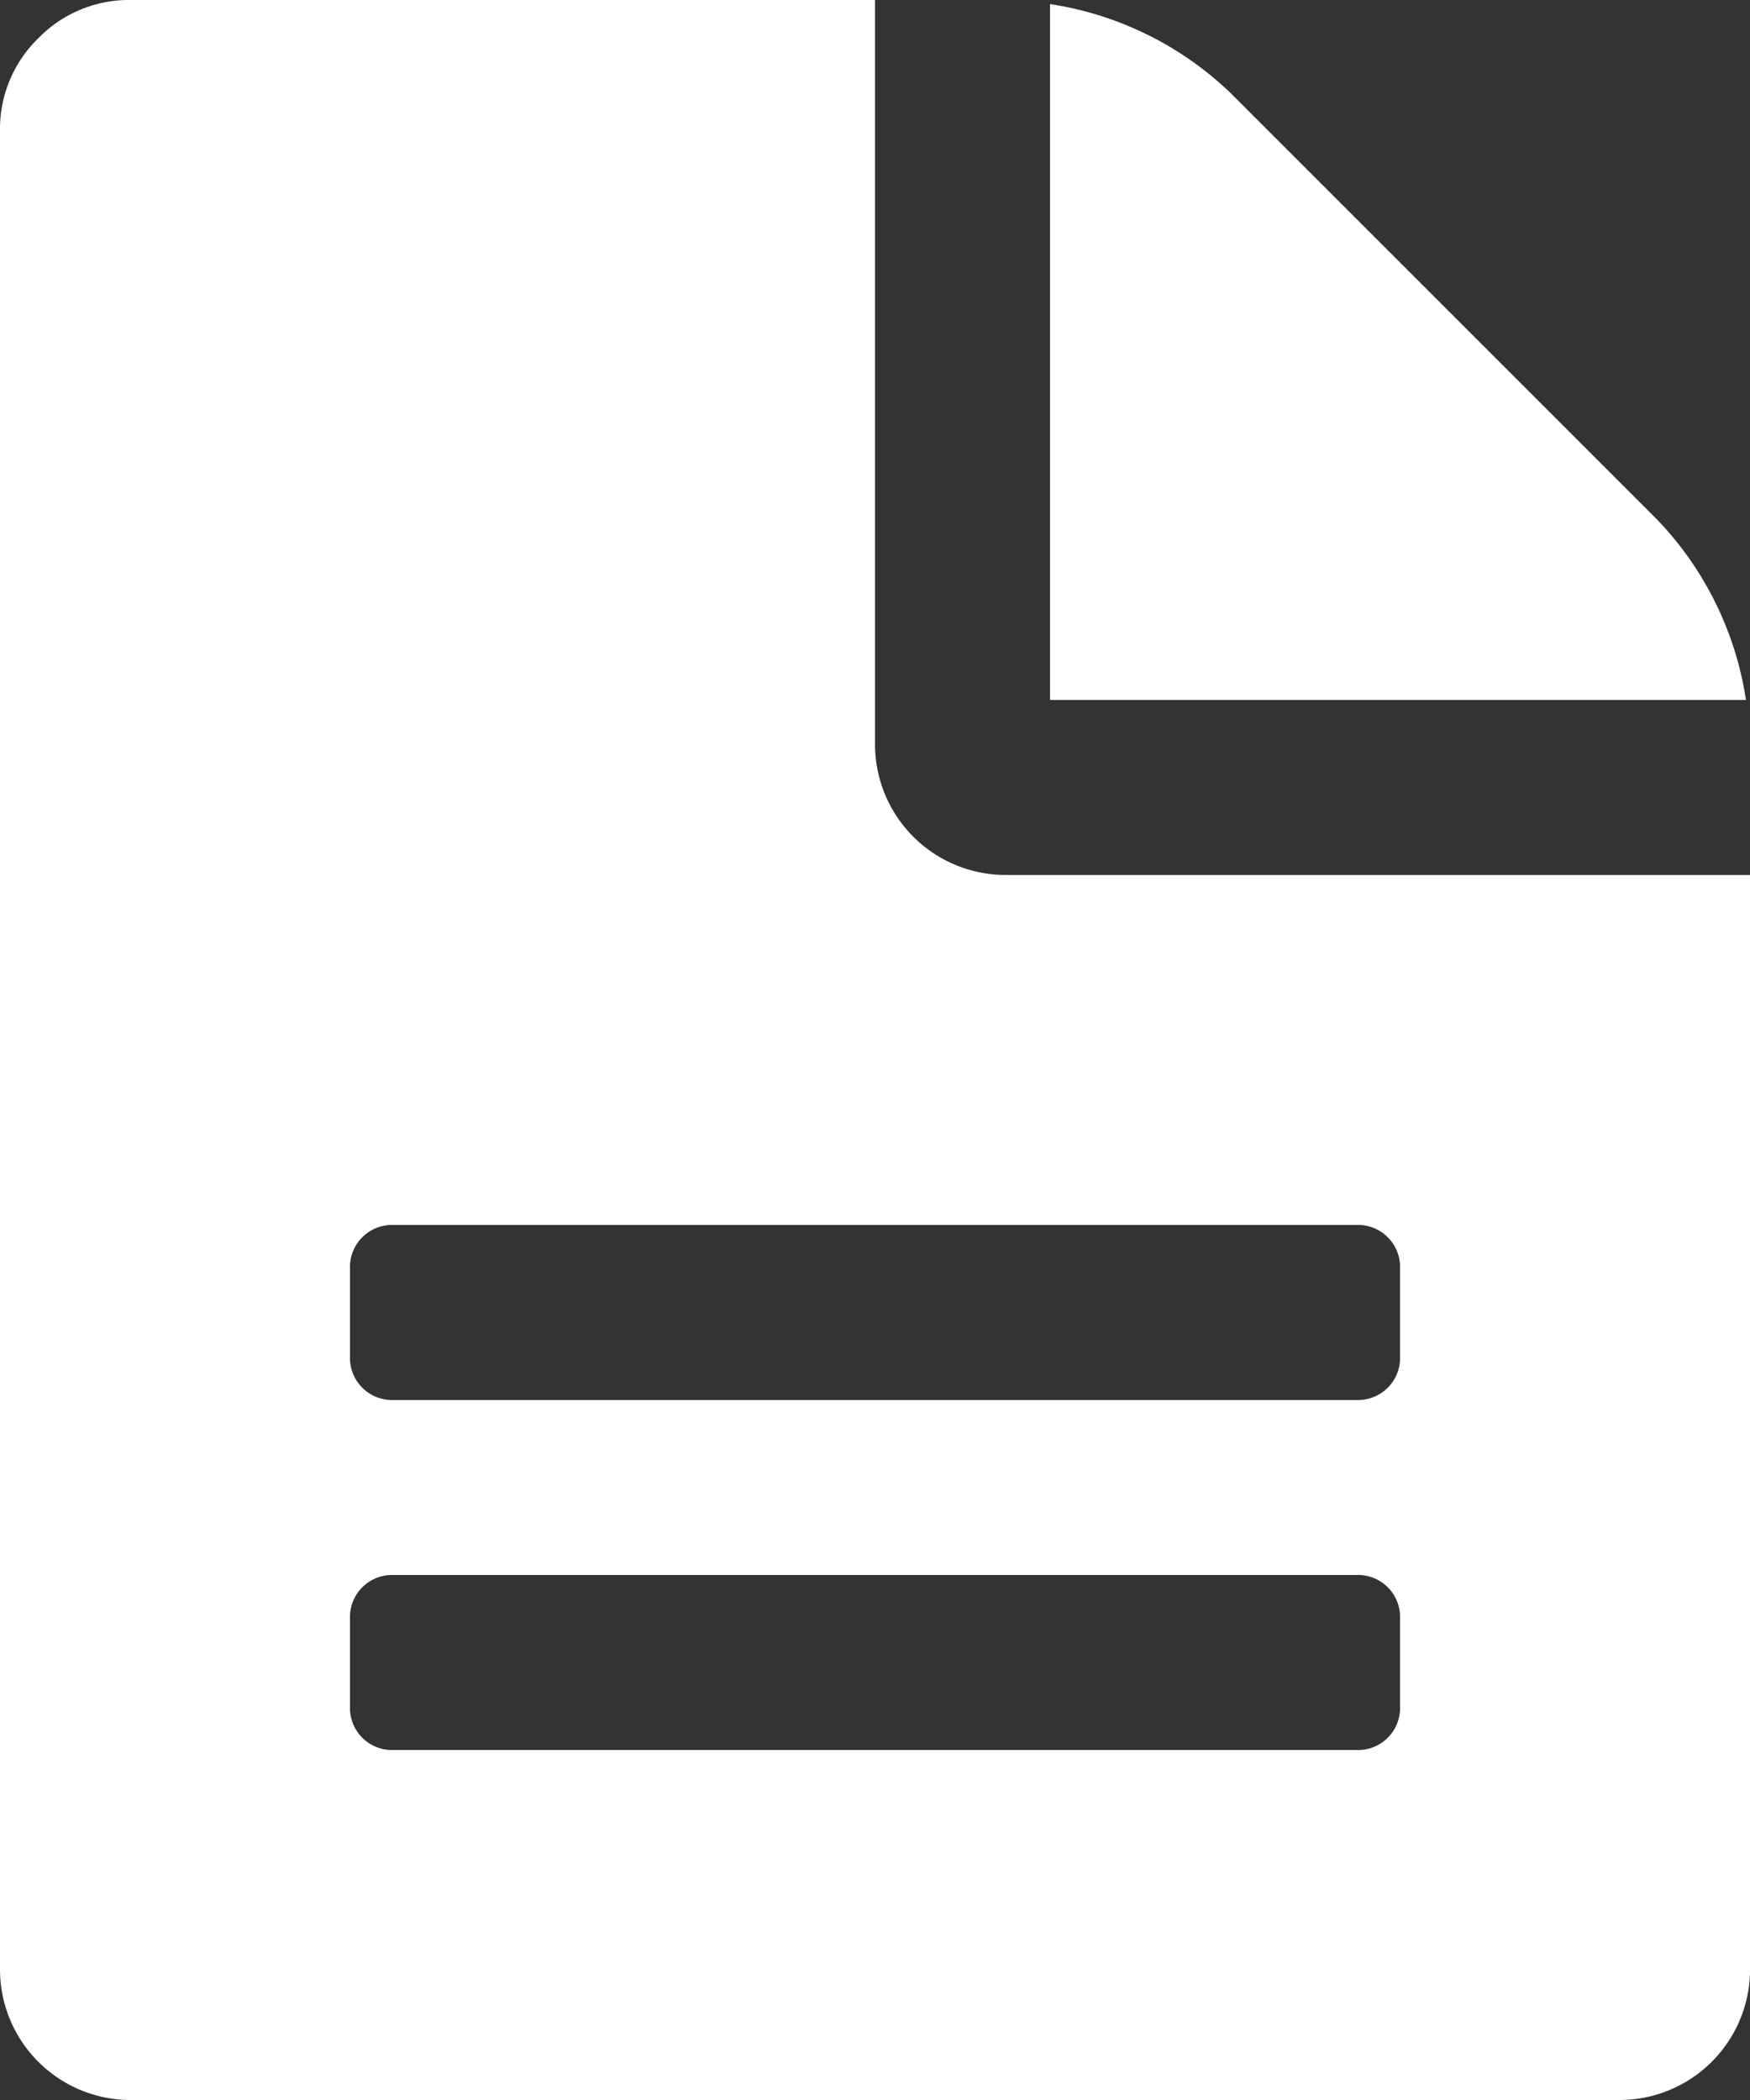 <svg xmlns="http://www.w3.org/2000/svg" viewBox="2595 410 33.333 40"><rect x="2595" y="410" width="33.333" height="40" fill="#333333" stroke="none"/><defs><style>.a{fill:#fff;}</style></defs><g transform="translate(2558.454 410)"><g transform="translate(36.546)"><path class="a" d="M55.713,16.666a2.489,2.489,0,0,1-2.5-2.5V0H39.046a2.41,2.41,0,0,0-1.771.729A2.41,2.41,0,0,0,36.546,2.5v35a2.489,2.489,0,0,0,2.5,2.5H67.38a2.489,2.489,0,0,0,2.5-2.5V16.666Zm7.5,15.834a.8.8,0,0,1-.833.833H44.046a.8.8,0,0,1-.833-.833V30.833A.8.8,0,0,1,44.046,30H62.38a.8.8,0,0,1,.833.833Zm0-6.667a.8.8,0,0,1-.833.833H44.046a.8.8,0,0,1-.833-.833V24.166a.8.8,0,0,1,.833-.833H62.38a.8.8,0,0,1,.833.833Z" transform="translate(-36.546)"/><path class="a" d="M267.373,10.672l-8.125-8.125A6.328,6.328,0,0,0,255.81.854V14.109h13.256A6.327,6.327,0,0,0,267.373,10.672Z" transform="translate(-235.81 -0.776)"/></g></g></svg>